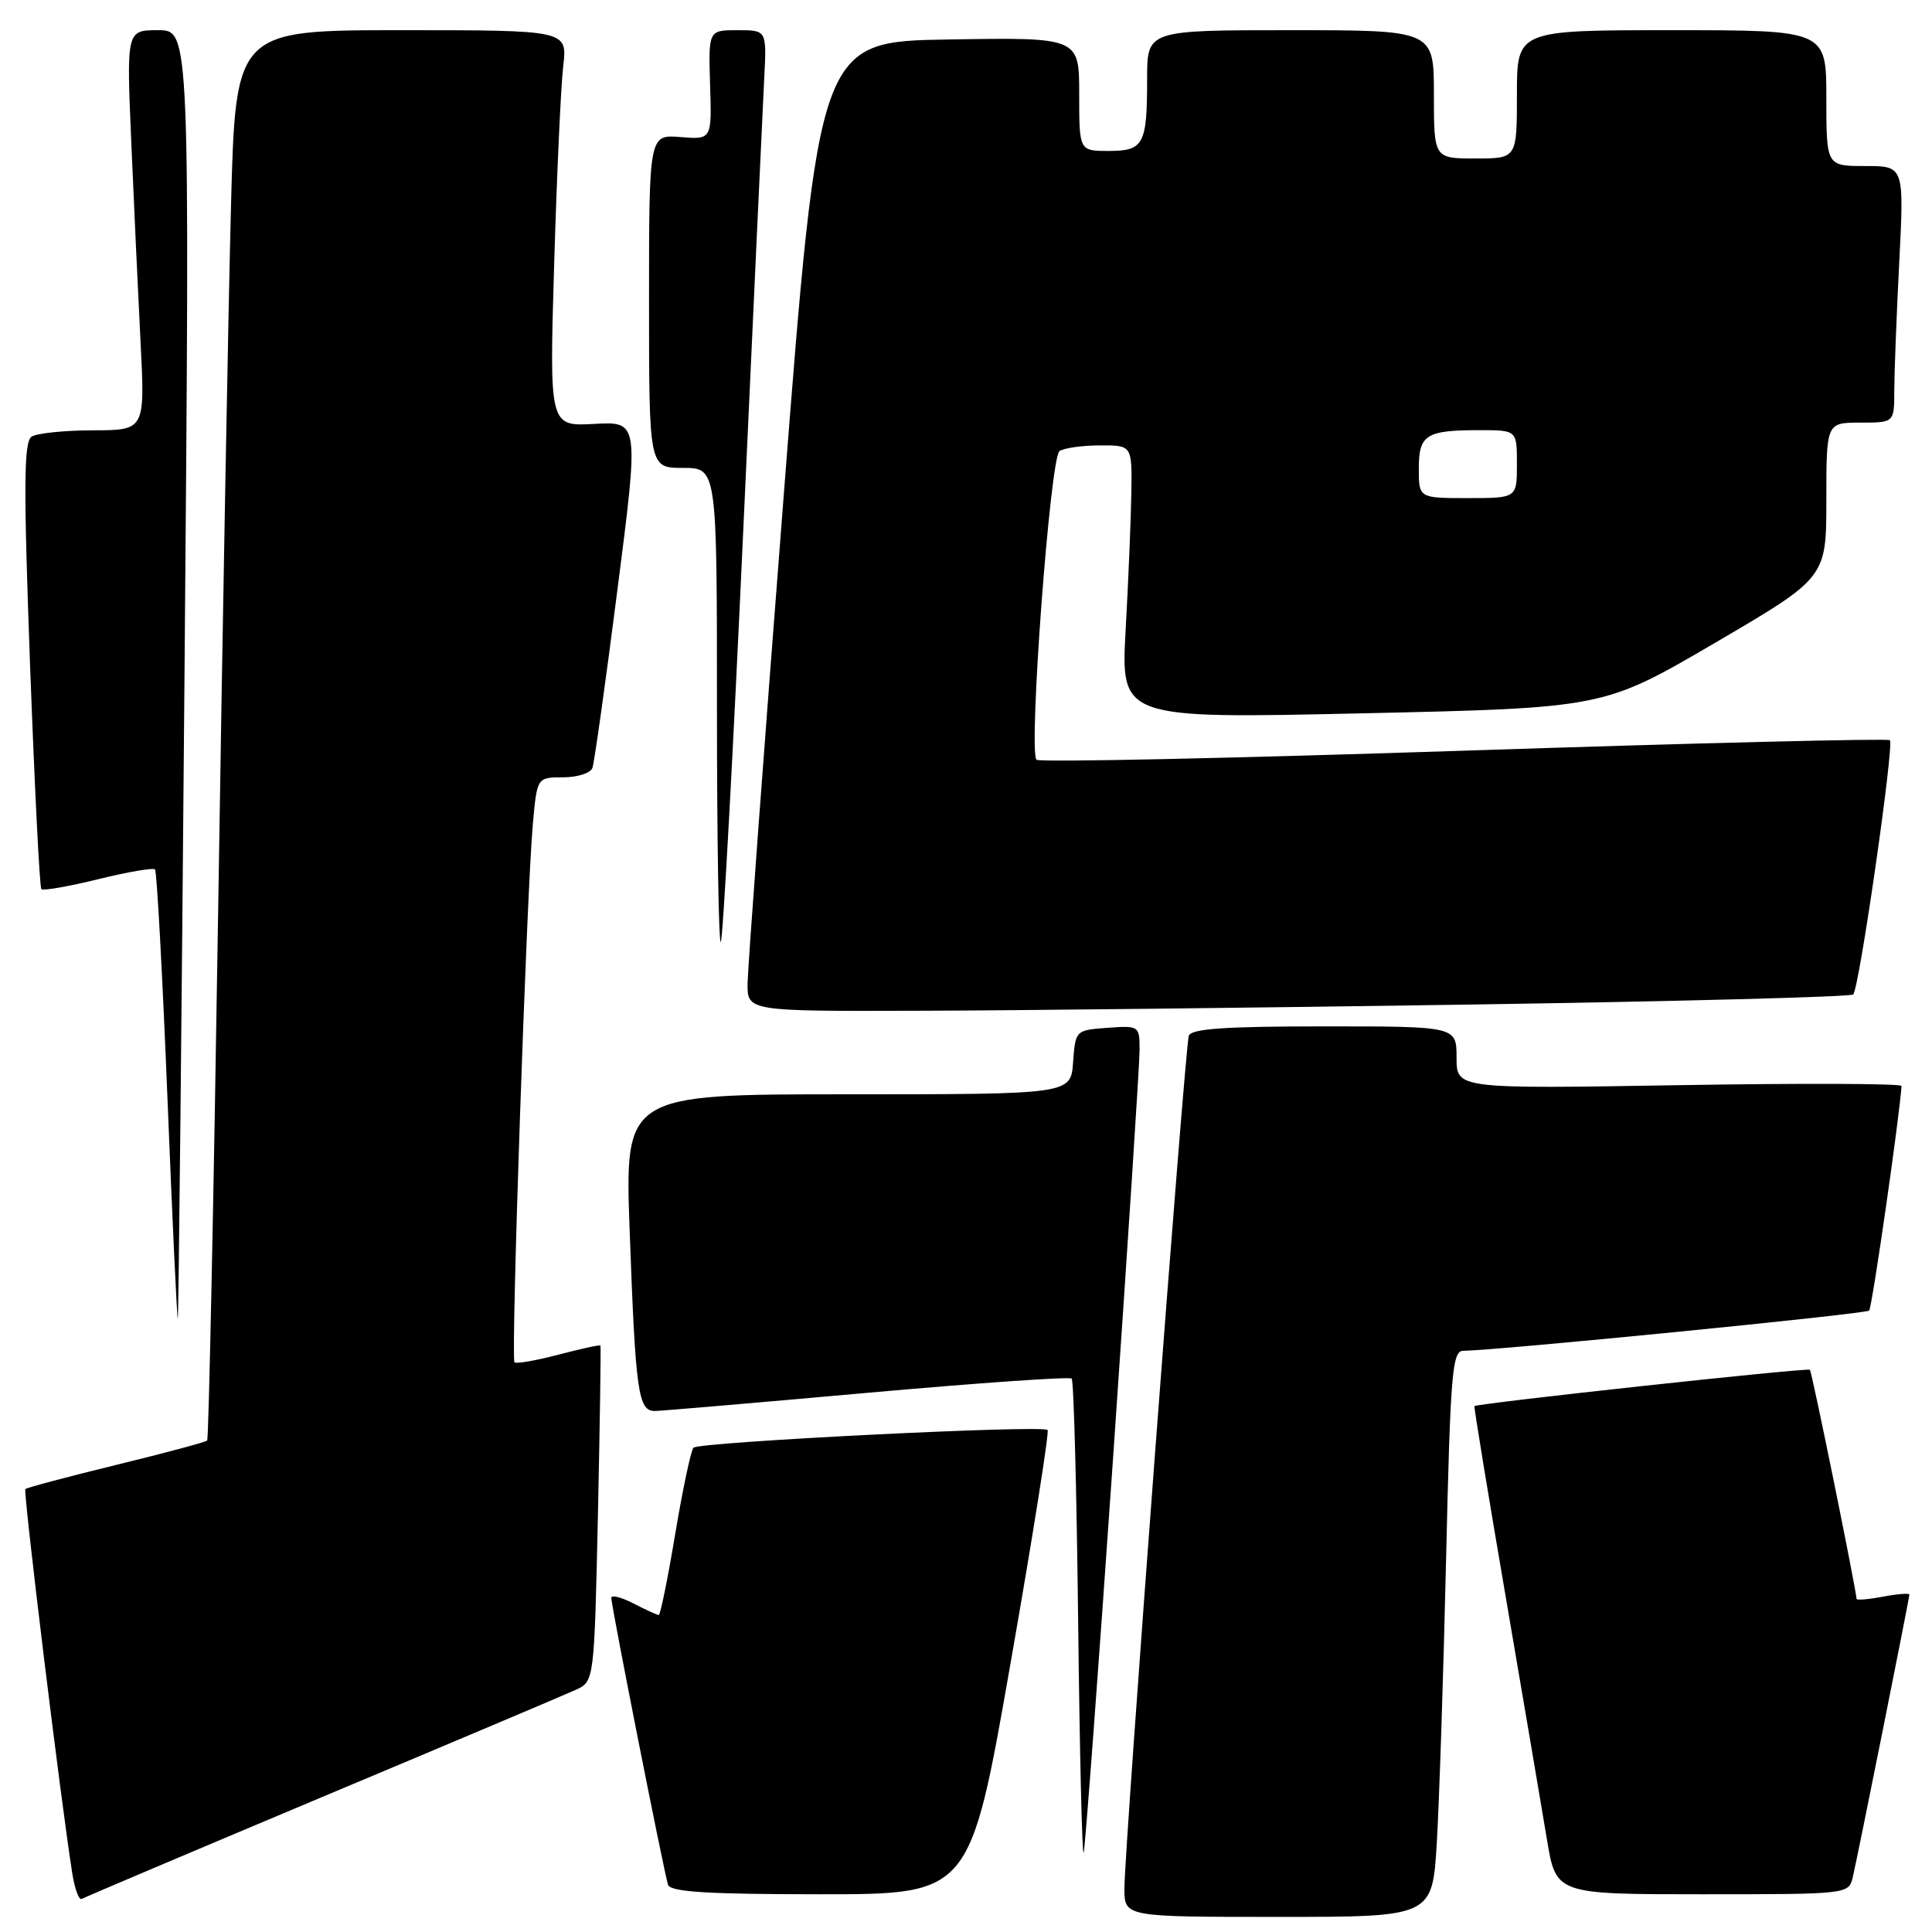 <?xml version="1.0" encoding="UTF-8" standalone="no"?>
<!DOCTYPE svg PUBLIC "-//W3C//DTD SVG 1.1//EN" "http://www.w3.org/Graphics/SVG/1.1/DTD/svg11.dtd" >
<svg xmlns="http://www.w3.org/2000/svg" xmlns:xlink="http://www.w3.org/1999/xlink" version="1.1" viewBox="0 0 256 256">
 <g >
 <path fill="currentColor"
d=" M 190.38 244.25 C 190.70 238.89 191.26 222.01 191.61 206.75 C 192.18 182.05 192.42 179.00 193.87 178.99 C 198.29 178.95 247.23 174.11 247.67 173.66 C 248.06 173.27 251.72 147.85 251.96 143.90 C 251.98 143.57 238.72 143.52 222.50 143.79 C 193.00 144.28 193.00 144.28 193.00 140.14 C 193.00 136.00 193.00 136.00 175.47 136.00 C 162.33 136.00 157.83 136.31 157.52 137.25 C 157.01 138.81 148.98 245.11 148.99 250.25 C 149.00 254.00 149.00 254.00 169.39 254.00 C 189.78 254.00 189.78 254.00 190.38 244.25 Z  M 42.65 238.13 C 59.79 230.94 74.92 224.54 76.27 223.92 C 78.74 222.80 78.74 222.80 79.23 200.65 C 79.49 188.47 79.64 178.40 79.56 178.29 C 79.48 178.17 76.97 178.72 74.00 179.50 C 71.03 180.28 68.40 180.74 68.17 180.51 C 67.68 180.02 69.78 118.41 70.60 109.25 C 71.16 103.00 71.16 103.00 74.61 103.00 C 76.51 103.00 78.26 102.44 78.50 101.75 C 78.75 101.06 80.24 90.45 81.81 78.17 C 84.68 55.84 84.68 55.84 78.74 56.17 C 72.79 56.50 72.79 56.50 73.43 35.00 C 73.78 23.17 74.32 11.36 74.63 8.75 C 75.19 4.00 75.19 4.00 53.21 4.00 C 31.22 4.00 31.22 4.00 30.61 27.25 C 30.27 40.04 29.50 82.00 28.91 120.50 C 28.31 159.00 27.66 190.67 27.45 190.88 C 27.24 191.09 21.82 192.54 15.39 194.11 C 8.96 195.68 3.55 197.12 3.36 197.31 C 3.05 197.62 8.09 238.94 9.58 248.25 C 9.91 250.32 10.47 251.83 10.84 251.61 C 11.20 251.40 25.52 245.33 42.65 238.13 Z  M 133.89 220.46 C 136.84 203.66 139.05 189.72 138.81 189.48 C 138.13 188.79 92.57 191.07 91.89 191.83 C 91.55 192.20 90.46 197.34 89.47 203.25 C 88.49 209.16 87.50 214.00 87.29 214.00 C 87.08 214.00 85.57 213.31 83.95 212.47 C 82.33 211.64 81.00 211.30 81.00 211.72 C 80.99 212.78 88.00 248.18 88.52 249.75 C 88.84 250.69 93.79 251.00 108.74 251.00 C 128.54 251.00 128.54 251.00 133.89 220.46 Z  M 245.50 248.75 C 246.16 245.95 253.00 211.80 253.00 211.29 C 253.00 211.08 251.43 211.20 249.50 211.57 C 247.57 211.93 246.00 212.06 246.00 211.86 C 245.98 210.75 240.09 181.76 239.82 181.50 C 239.51 181.20 195.69 185.95 195.37 186.32 C 195.29 186.42 197.14 197.75 199.50 211.50 C 201.85 225.25 204.32 239.76 204.98 243.75 C 206.18 251.00 206.18 251.00 225.57 251.00 C 244.86 251.00 244.96 250.99 245.50 248.75 Z  M 147.47 193.46 C 149.41 165.39 151.00 140.95 151.00 139.15 C 151.00 135.93 150.95 135.89 146.75 136.19 C 142.52 136.50 142.50 136.52 142.19 140.75 C 141.89 145.00 141.89 145.00 112.33 145.00 C 82.77 145.00 82.77 145.00 83.44 163.25 C 84.22 184.65 84.56 187.01 86.83 186.96 C 87.75 186.94 100.42 185.86 115.00 184.55 C 129.57 183.25 141.72 182.40 142.00 182.67 C 142.28 182.94 142.66 197.41 142.86 214.83 C 143.06 232.25 143.39 246.05 143.59 245.50 C 143.78 244.95 145.53 221.53 147.47 193.46 Z  M 24.45 89.25 C 25.16 4.00 25.16 4.00 20.96 4.00 C 16.76 4.00 16.76 4.00 17.39 18.75 C 17.74 26.86 18.29 38.79 18.62 45.25 C 19.22 57.00 19.22 57.00 12.36 57.02 C 8.59 57.02 4.92 57.40 4.20 57.85 C 3.15 58.52 3.11 64.17 3.98 88.03 C 4.58 104.18 5.25 117.58 5.48 117.82 C 5.72 118.05 9.10 117.46 13.00 116.50 C 16.90 115.54 20.29 114.96 20.54 115.20 C 20.78 115.45 21.52 128.99 22.18 145.30 C 22.83 161.62 23.46 174.86 23.56 174.73 C 23.66 174.60 24.06 136.14 24.45 89.25 Z  M 194.74 133.11 C 222.37 132.69 245.24 132.09 245.56 131.77 C 246.36 130.98 251.01 98.68 250.42 98.08 C 250.16 97.83 224.76 98.45 193.97 99.47 C 163.18 100.48 137.69 101.03 137.34 100.67 C 136.25 99.58 139.16 60.58 140.39 59.77 C 141.00 59.36 143.41 59.02 145.75 59.02 C 150.00 59.00 150.00 59.00 149.91 65.25 C 149.86 68.69 149.52 76.84 149.16 83.36 C 148.50 95.23 148.50 95.23 180.50 94.52 C 212.50 93.81 212.50 93.81 227.25 85.18 C 242.00 76.55 242.00 76.55 242.00 66.28 C 242.00 56.00 242.00 56.00 246.50 56.00 C 251.00 56.00 251.00 56.00 251.00 51.75 C 251.01 49.41 251.30 41.76 251.66 34.75 C 252.31 22.00 252.31 22.00 247.15 22.00 C 242.00 22.00 242.00 22.00 242.00 13.00 C 242.00 4.00 242.00 4.00 221.50 4.00 C 201.00 4.00 201.00 4.00 201.00 12.50 C 201.00 21.00 201.00 21.00 195.50 21.00 C 190.00 21.00 190.00 21.00 190.00 12.50 C 190.00 4.00 190.00 4.00 171.00 4.00 C 152.00 4.00 152.00 4.00 152.00 10.42 C 152.00 19.17 151.56 20.00 146.89 20.00 C 143.00 20.00 143.00 20.00 143.00 12.48 C 143.00 4.95 143.00 4.95 125.76 5.23 C 108.52 5.50 108.52 5.50 103.82 66.00 C 101.23 99.28 99.09 128.19 99.06 130.25 C 99.00 134.00 99.00 134.00 121.75 133.93 C 134.26 133.90 167.11 133.53 194.74 133.11 Z  M 98.48 70.40 C 99.84 40.76 101.09 13.69 101.27 10.25 C 101.59 4.00 101.59 4.00 97.73 4.00 C 93.87 4.00 93.87 4.00 94.09 11.25 C 94.32 18.50 94.32 18.50 90.16 18.16 C 86.00 17.83 86.00 17.83 86.00 39.91 C 86.00 62.00 86.00 62.00 90.50 62.00 C 95.00 62.00 95.00 62.00 95.00 93.67 C 95.00 111.08 95.23 125.10 95.51 124.82 C 95.79 124.54 97.13 100.05 98.48 70.40 Z  M 188.00 62.11 C 188.00 57.59 188.93 57.00 196.08 57.00 C 201.00 57.00 201.00 57.00 201.00 61.50 C 201.00 66.00 201.00 66.00 194.50 66.00 C 188.00 66.00 188.00 66.00 188.00 62.11 Z "/>
</g>
</svg>